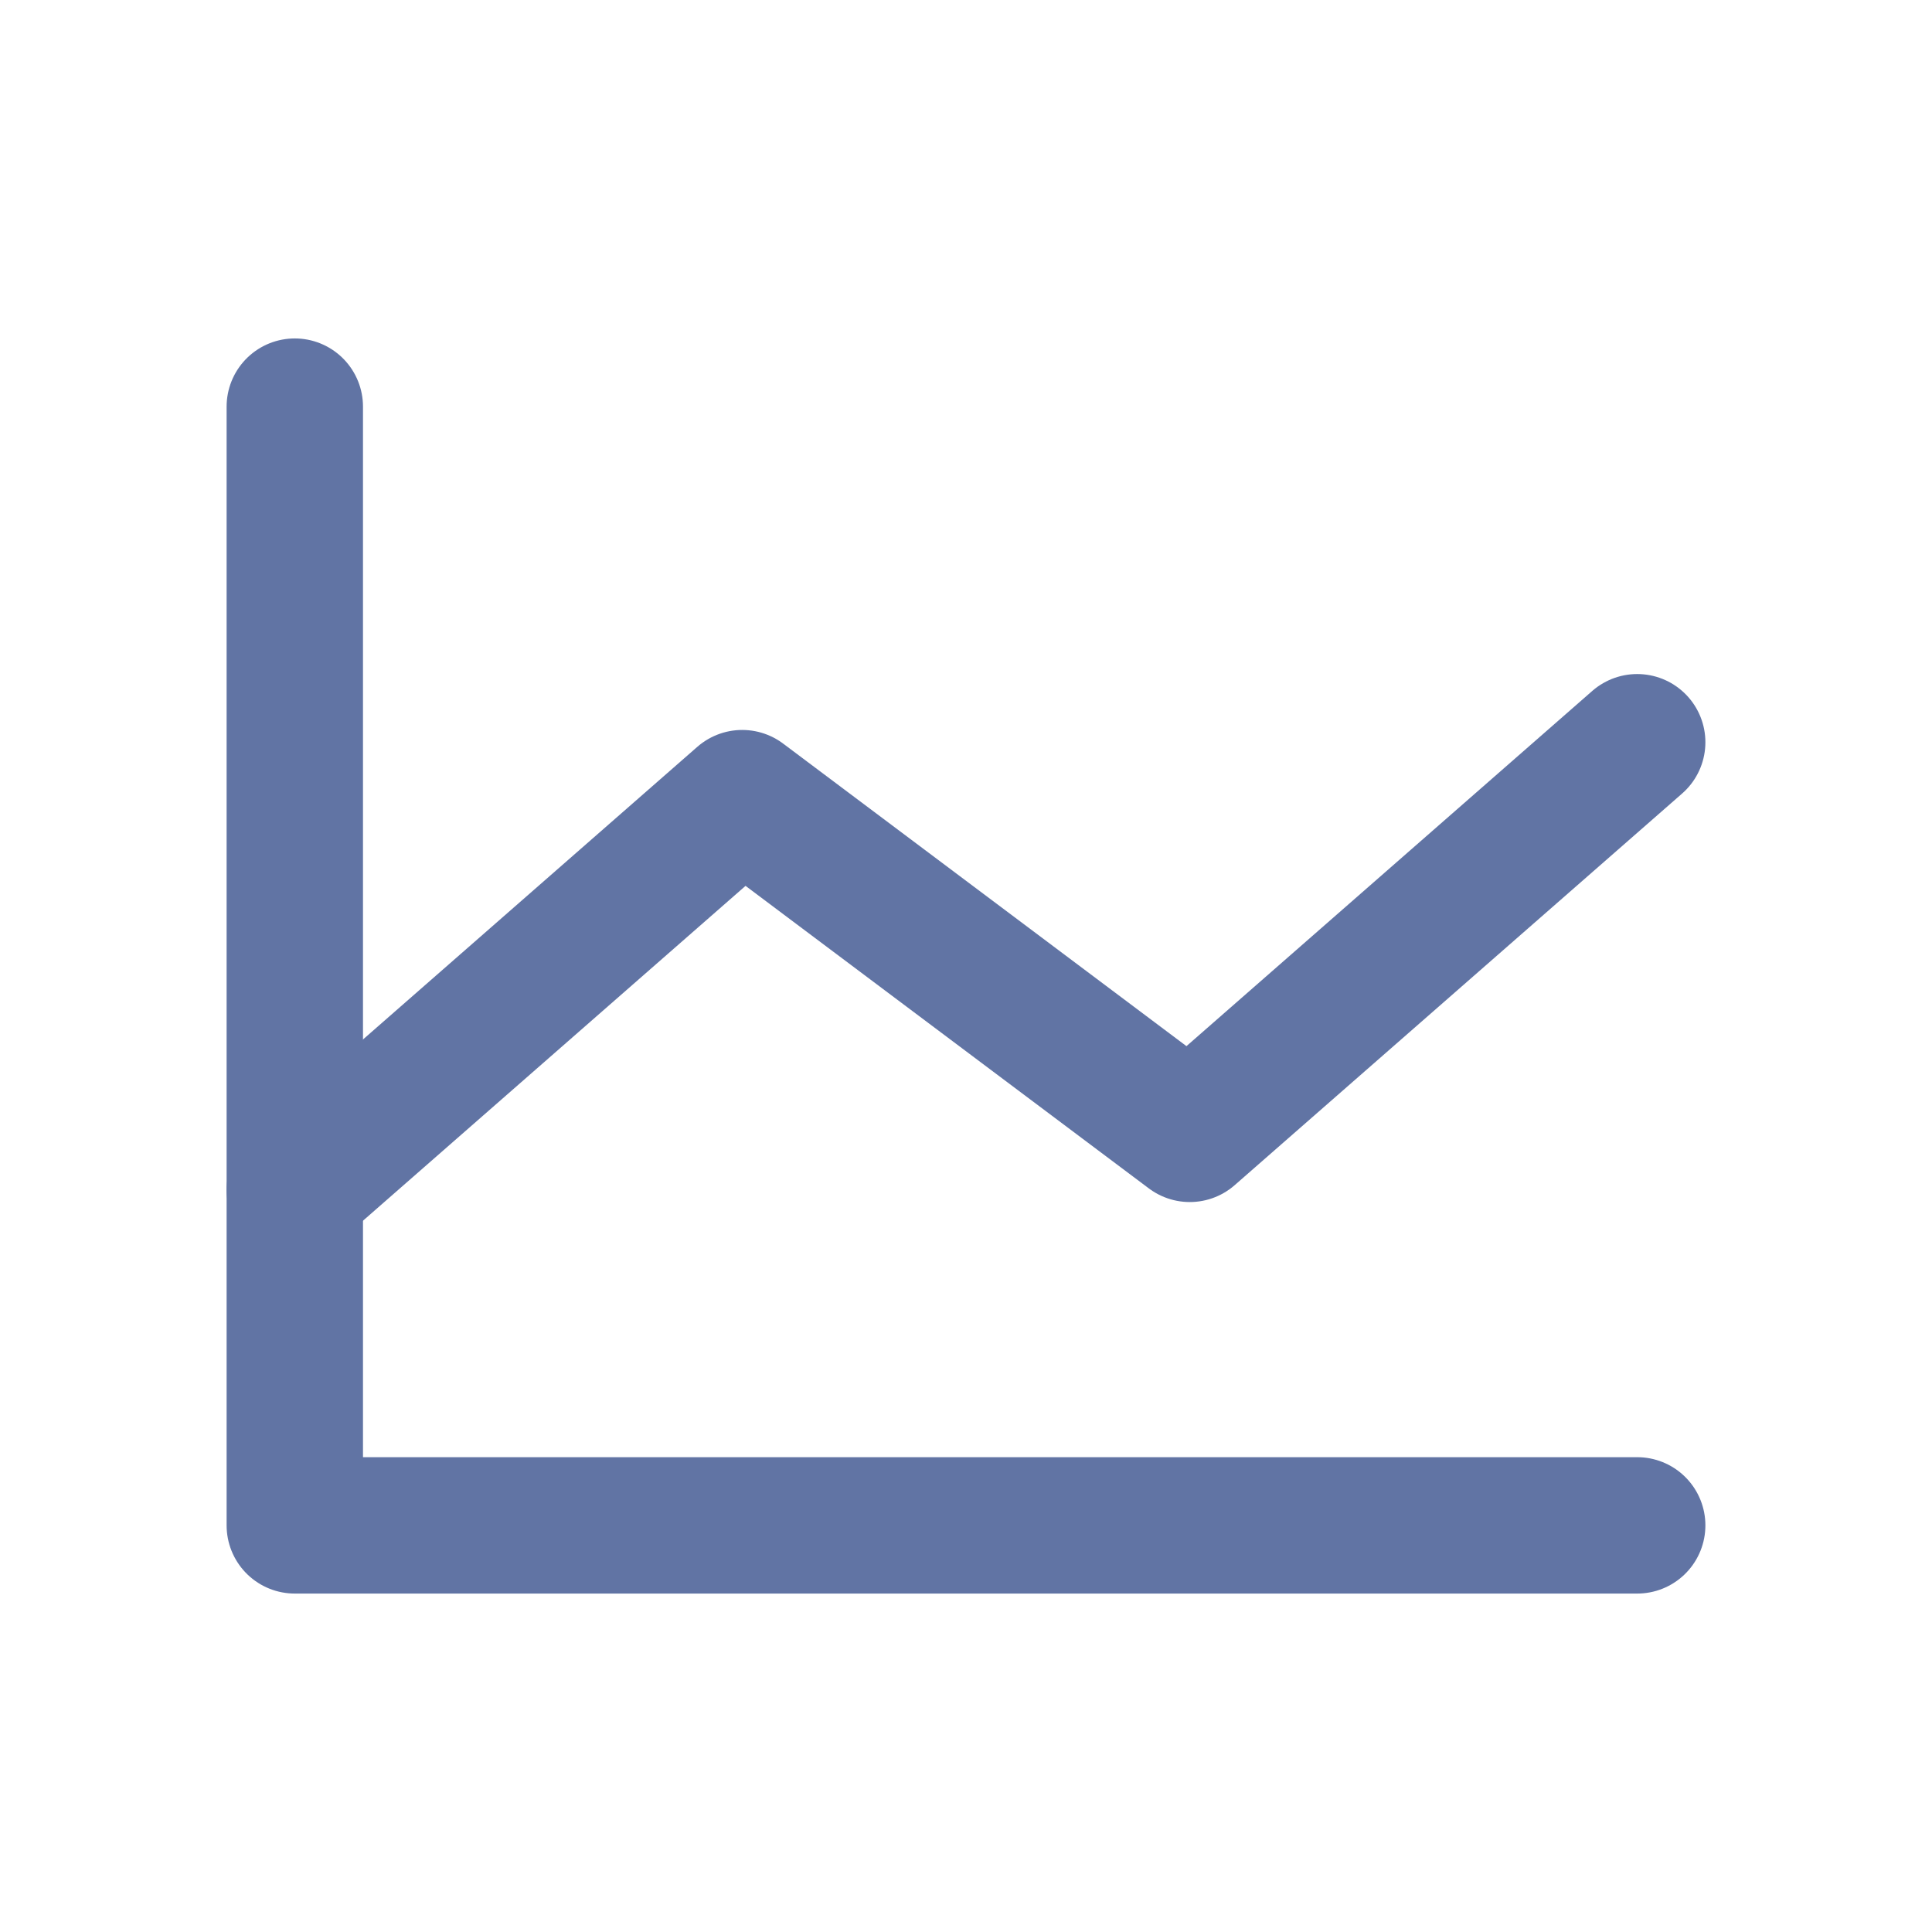<svg width="17" height="17" viewBox="0 0 17 17" fill="none" xmlns="http://www.w3.org/2000/svg">
<path d="M14.406 13.422H2.594V3.578" stroke="#6174A4" stroke-width="1.2" stroke-linecap="round" stroke-linejoin="round"/>
<path d="M14.406 6.531L10.469 9.977L6.531 7.023L2.594 10.469" stroke="#6174A4" stroke-width="1.2" stroke-linecap="round" stroke-linejoin="round"/>
</svg>
